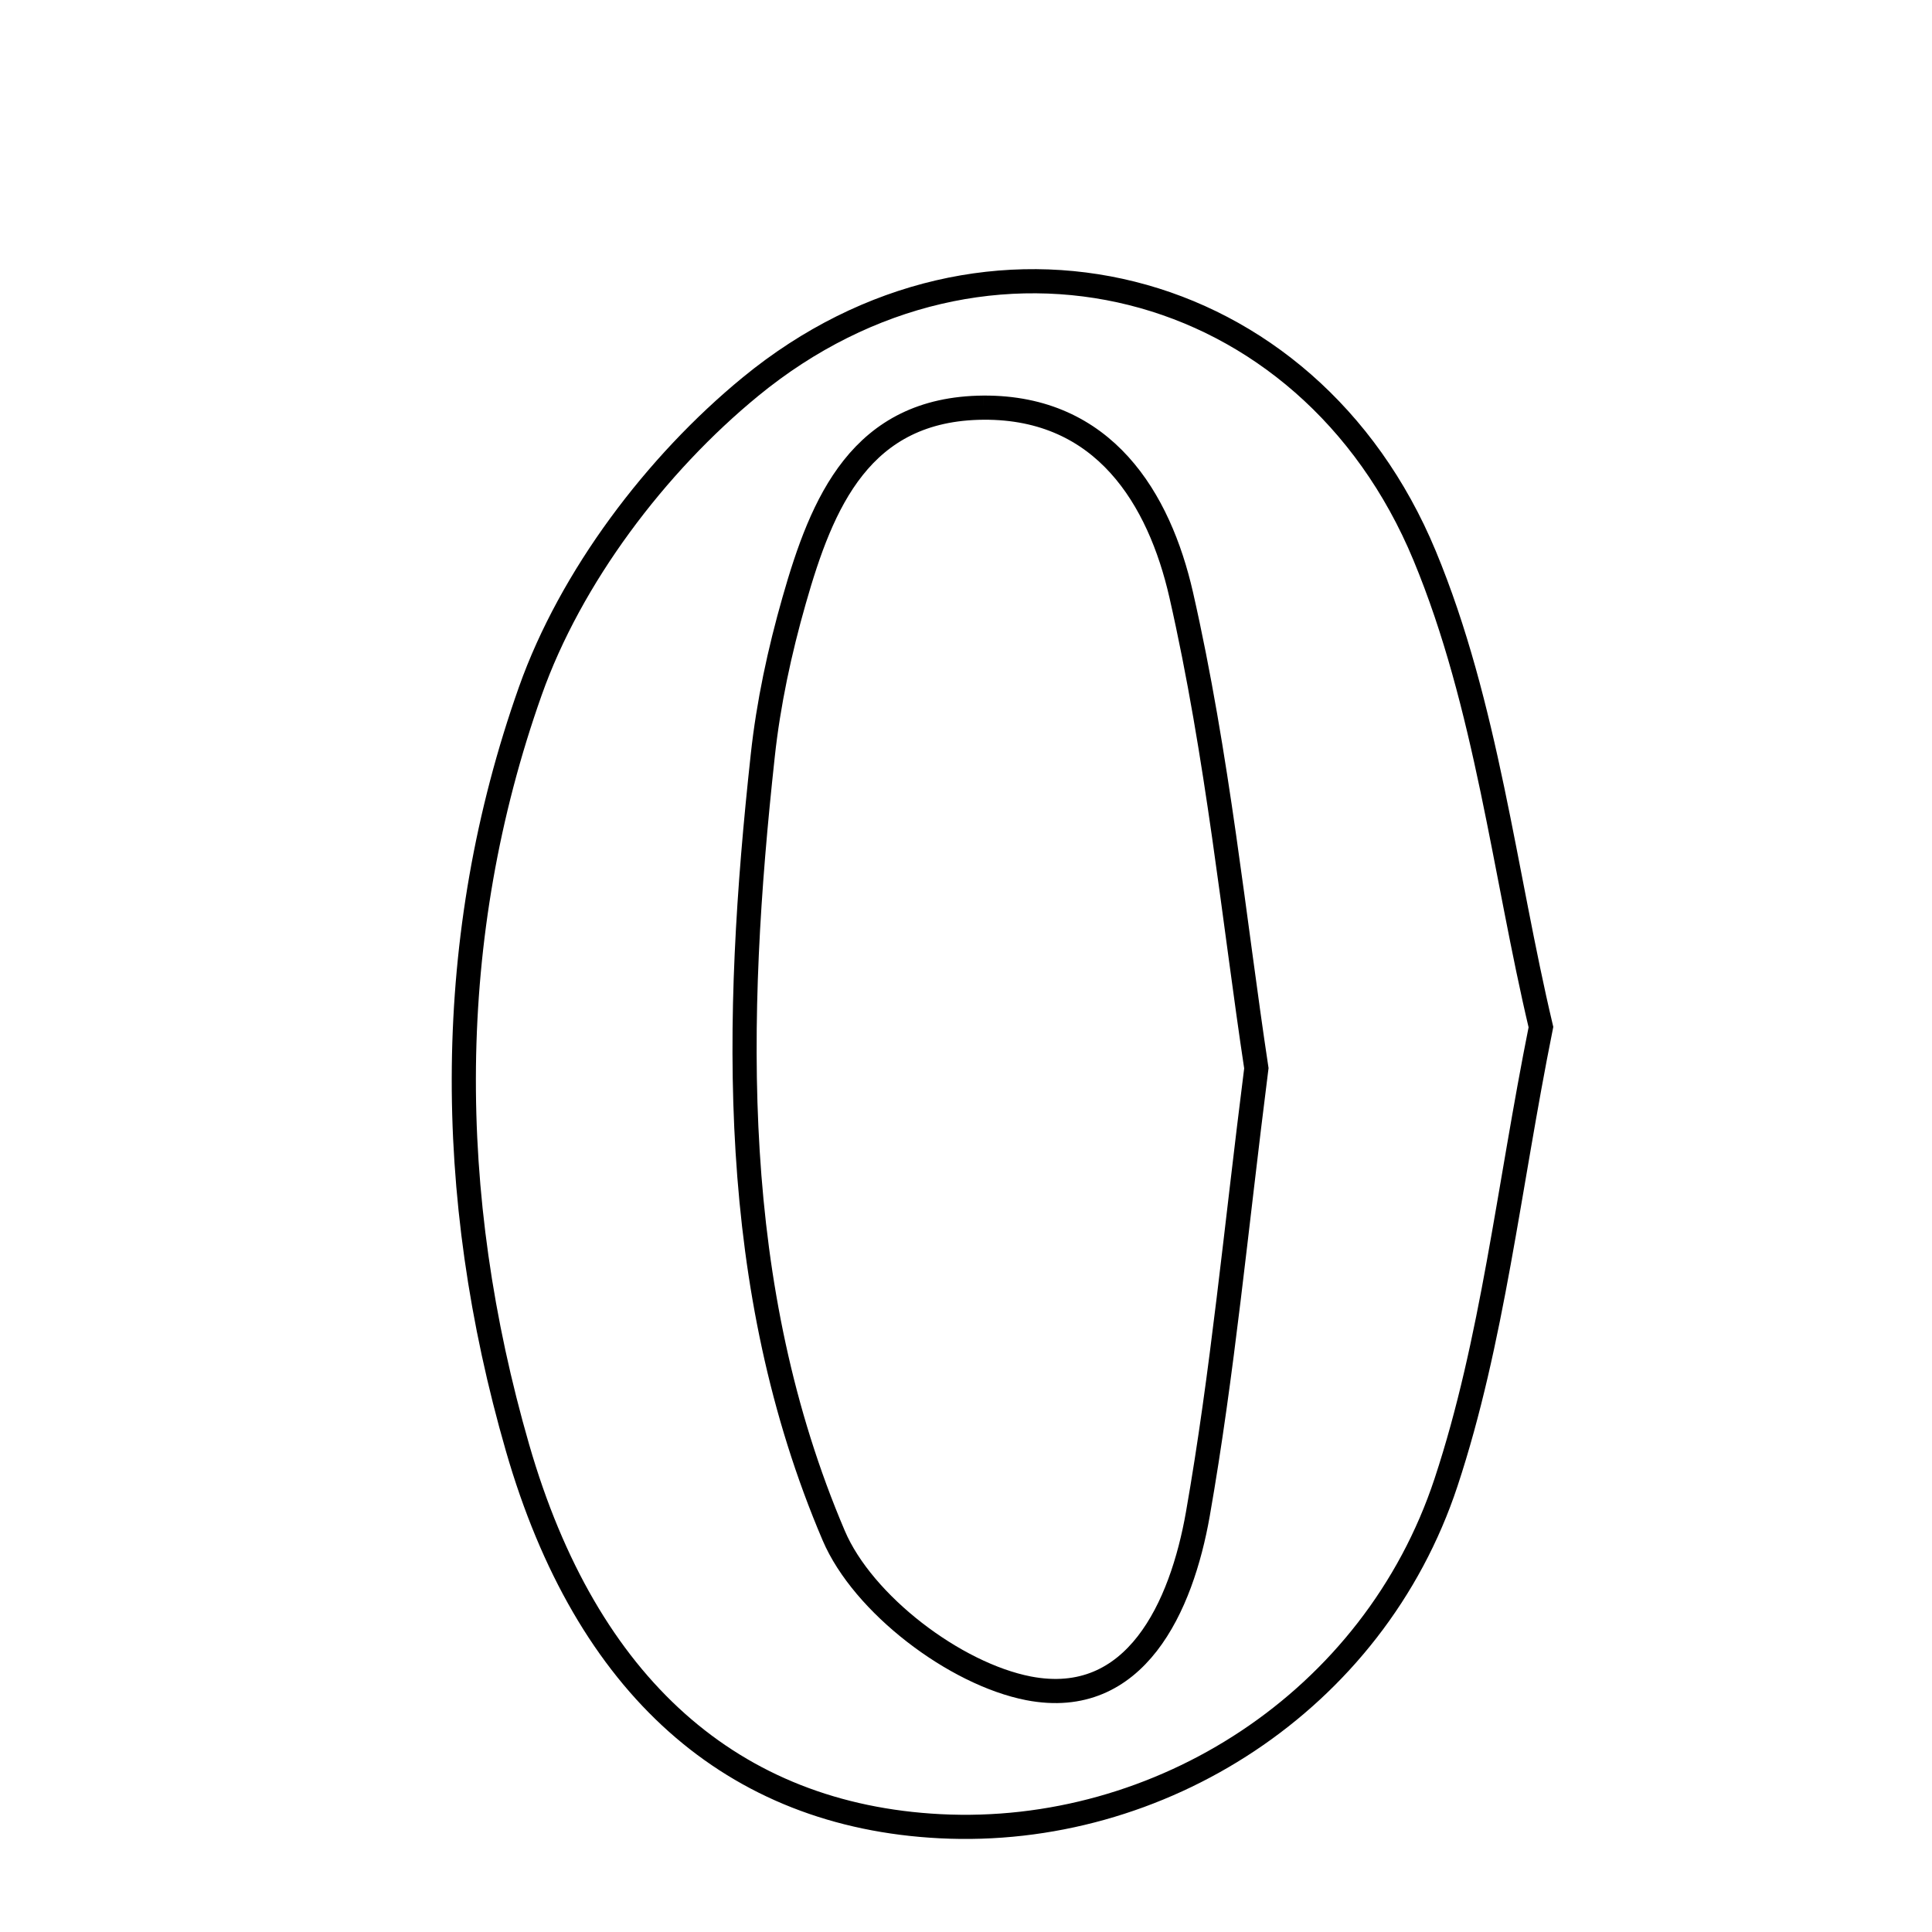 <svg xmlns="http://www.w3.org/2000/svg" viewBox="0.0 0.0 24.0 24.0" height="200px" width="200px"><path fill="none" stroke="black" stroke-width=".3" stroke-opacity="1.0"  filling="0" d="M9.322 4.804 C12.24 2.408 16.247 3.408 17.697 6.902 C18.469 8.761 18.69 10.849 19.142 12.759 C18.737 14.778 18.543 16.659 17.964 18.412 C17.062 21.144 14.398 22.826 11.677 22.686 C9.102 22.554 7.285 20.954 6.429 17.985 C5.522 14.842 5.506 11.637 6.588 8.584 C7.09 7.167 8.149 5.766 9.322 4.804"></path>
<path fill="none" stroke="black" stroke-width=".3" stroke-opacity="1.0"  filling="0" d="M12.218 5.064 C13.718 5.055 14.401 6.197 14.673 7.388 C15.128 9.385 15.33 11.44 15.607 13.27 C15.351 15.287 15.187 17.061 14.88 18.809 C14.678 19.957 14.108 21.23 12.777 20.973 C11.861 20.795 10.719 19.926 10.357 19.076 C9.039 15.986 9.117 12.678 9.475 9.389 C9.545 8.739 9.685 8.089 9.865 7.459 C10.211 6.244 10.692 5.075 12.218 5.064"></path></svg>